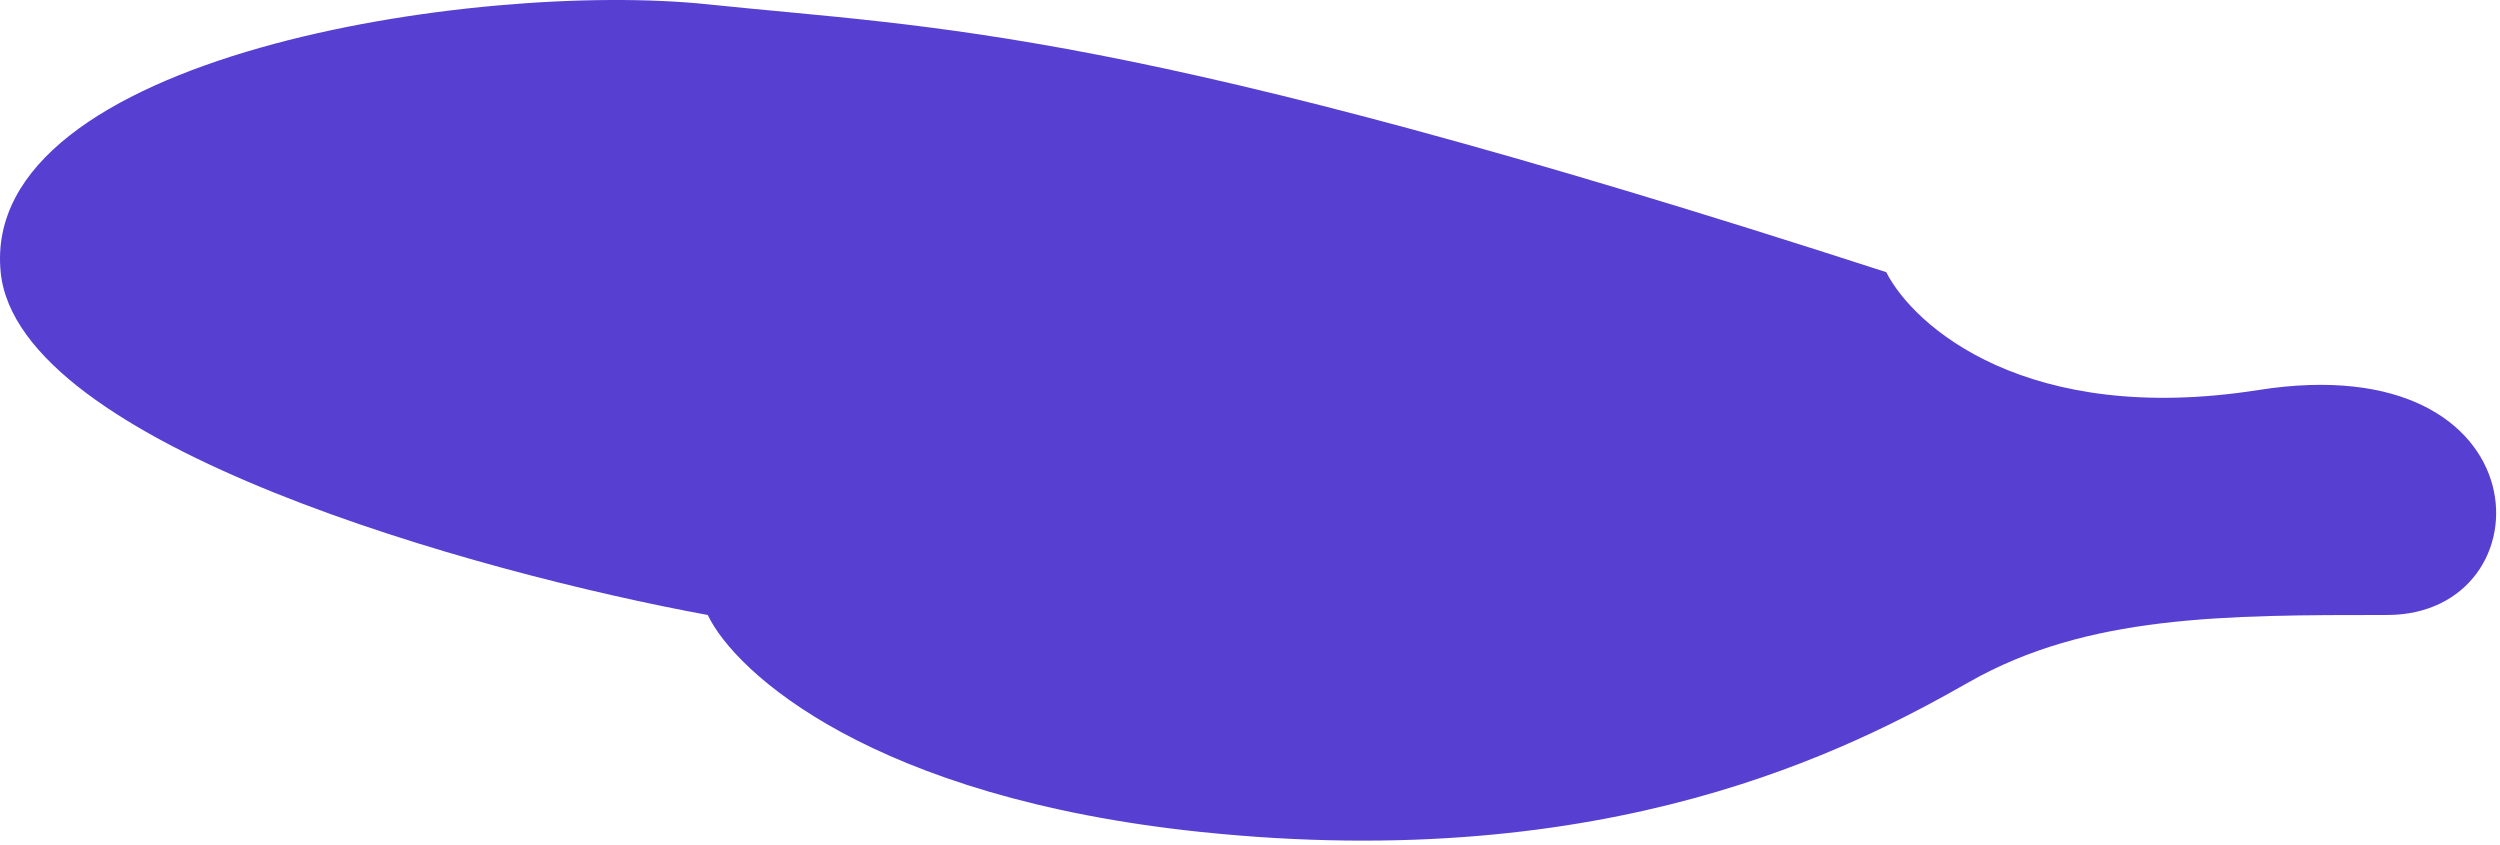 <svg width="518" height="175" viewBox="0 0 518 175" fill="none" xmlns="http://www.w3.org/2000/svg">
<path d="M146.647 0.896C194.373 5.89 233.22 5.335 390.827 56.391C396.562 67.675 420.018 88.356 467.966 80.809C527.901 71.375 528.456 127.425 494.604 127.425C460.751 127.425 432.449 127.425 408.031 141.299C383.613 155.173 333.667 181.256 248.759 172.376C180.832 165.273 152.381 139.449 146.647 127.425C99.291 118.731 3.69 92.352 0.139 56.391C-4.301 11.44 98.921 -4.099 146.647 0.896Z" fill="#5740D1"/>
</svg>
